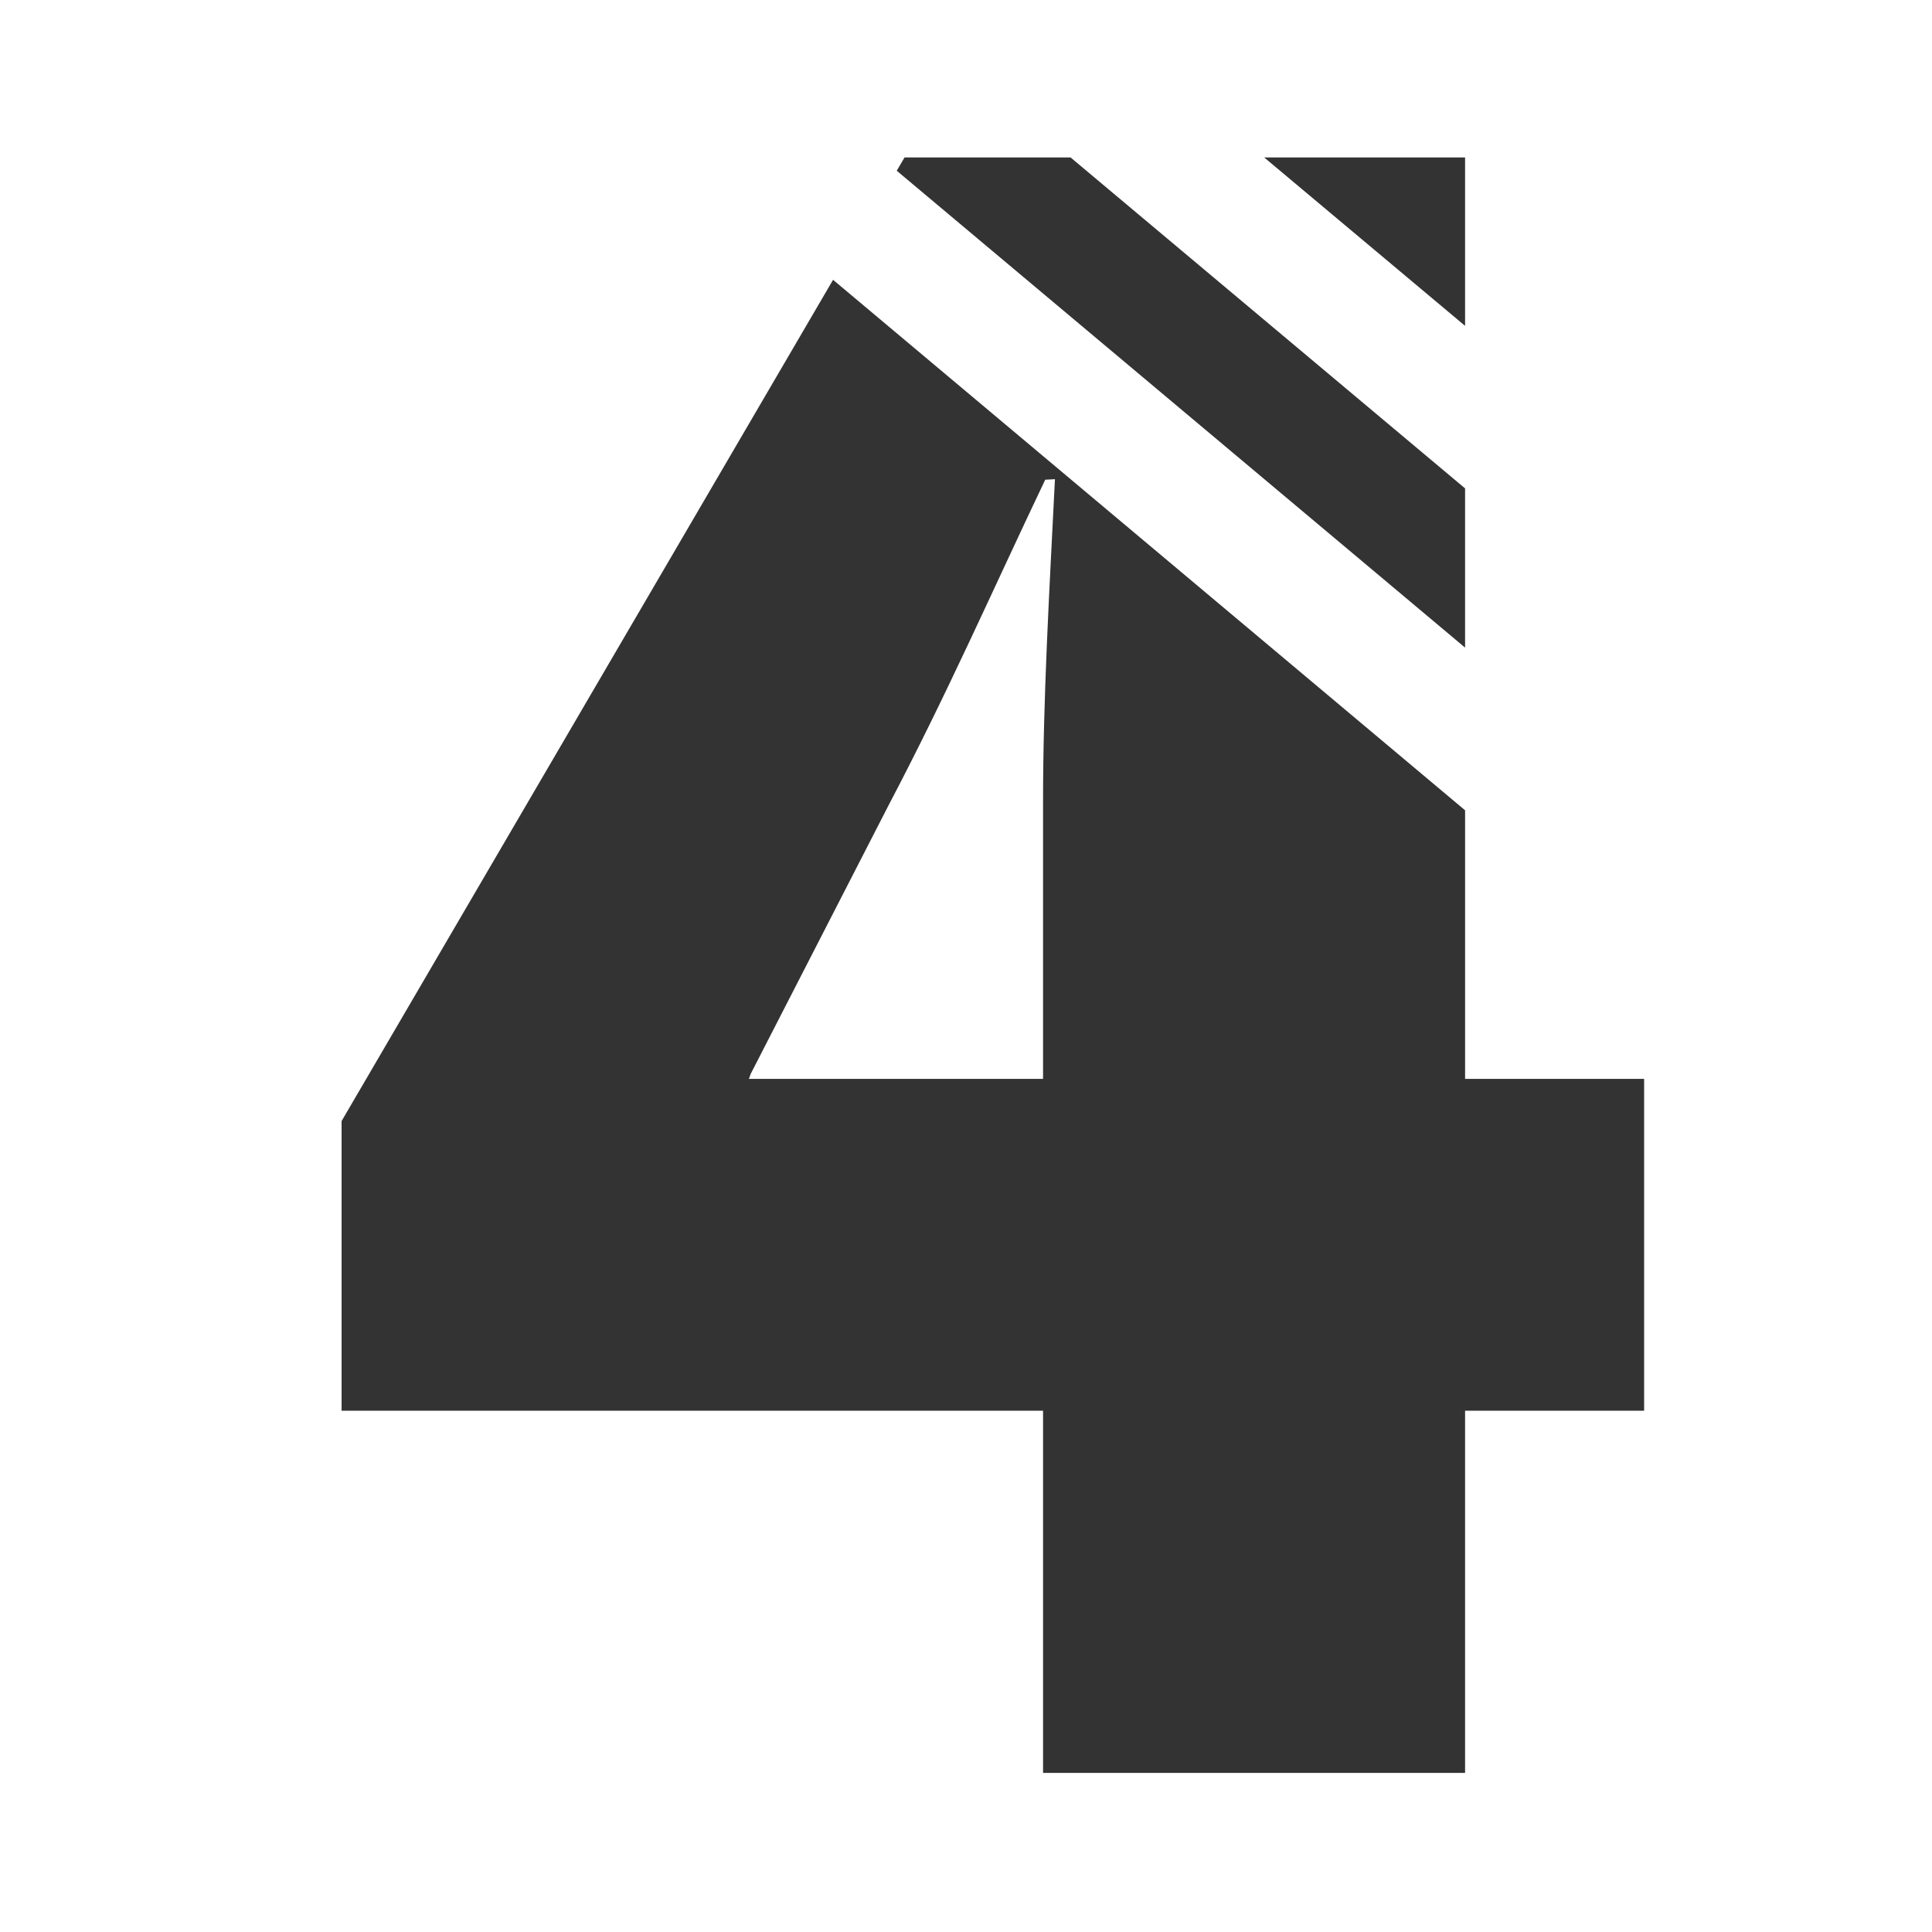 <svg id="레이어_1" data-name="레이어 1" xmlns="http://www.w3.org/2000/svg" viewBox="0 0 151.07 151.07"><defs><style>.cls-1{fill:none;}.cls-2{fill:#333;}</style></defs><title>4</title><path class="cls-1" d="M58.73,84l-.14.39h23V62.64c0-8,.49-16.37.93-25.17h-.73C77.68,46,74.13,54.14,69.51,62.93Z"/><polygon class="cls-2" points="83.71 12.31 70.73 12.31 70.12 13.35 114.56 50.64 114.56 38.19 83.71 12.31"/><path class="cls-2" d="M26.71,87.66v22.65H81.56v28.32h33V110.31h14V84.36h-14v-21L65.14,21.88ZM82.49,37.47c-.44,8.8-.93,17.15-.93,25.17V84.36h-23l.14-.39,10.78-21c4.62-8.79,8.17-16.9,12.25-25.46Z"/><polygon class="cls-2" points="114.56 12.31 98.85 12.31 114.56 25.48 114.56 12.31"/></svg>